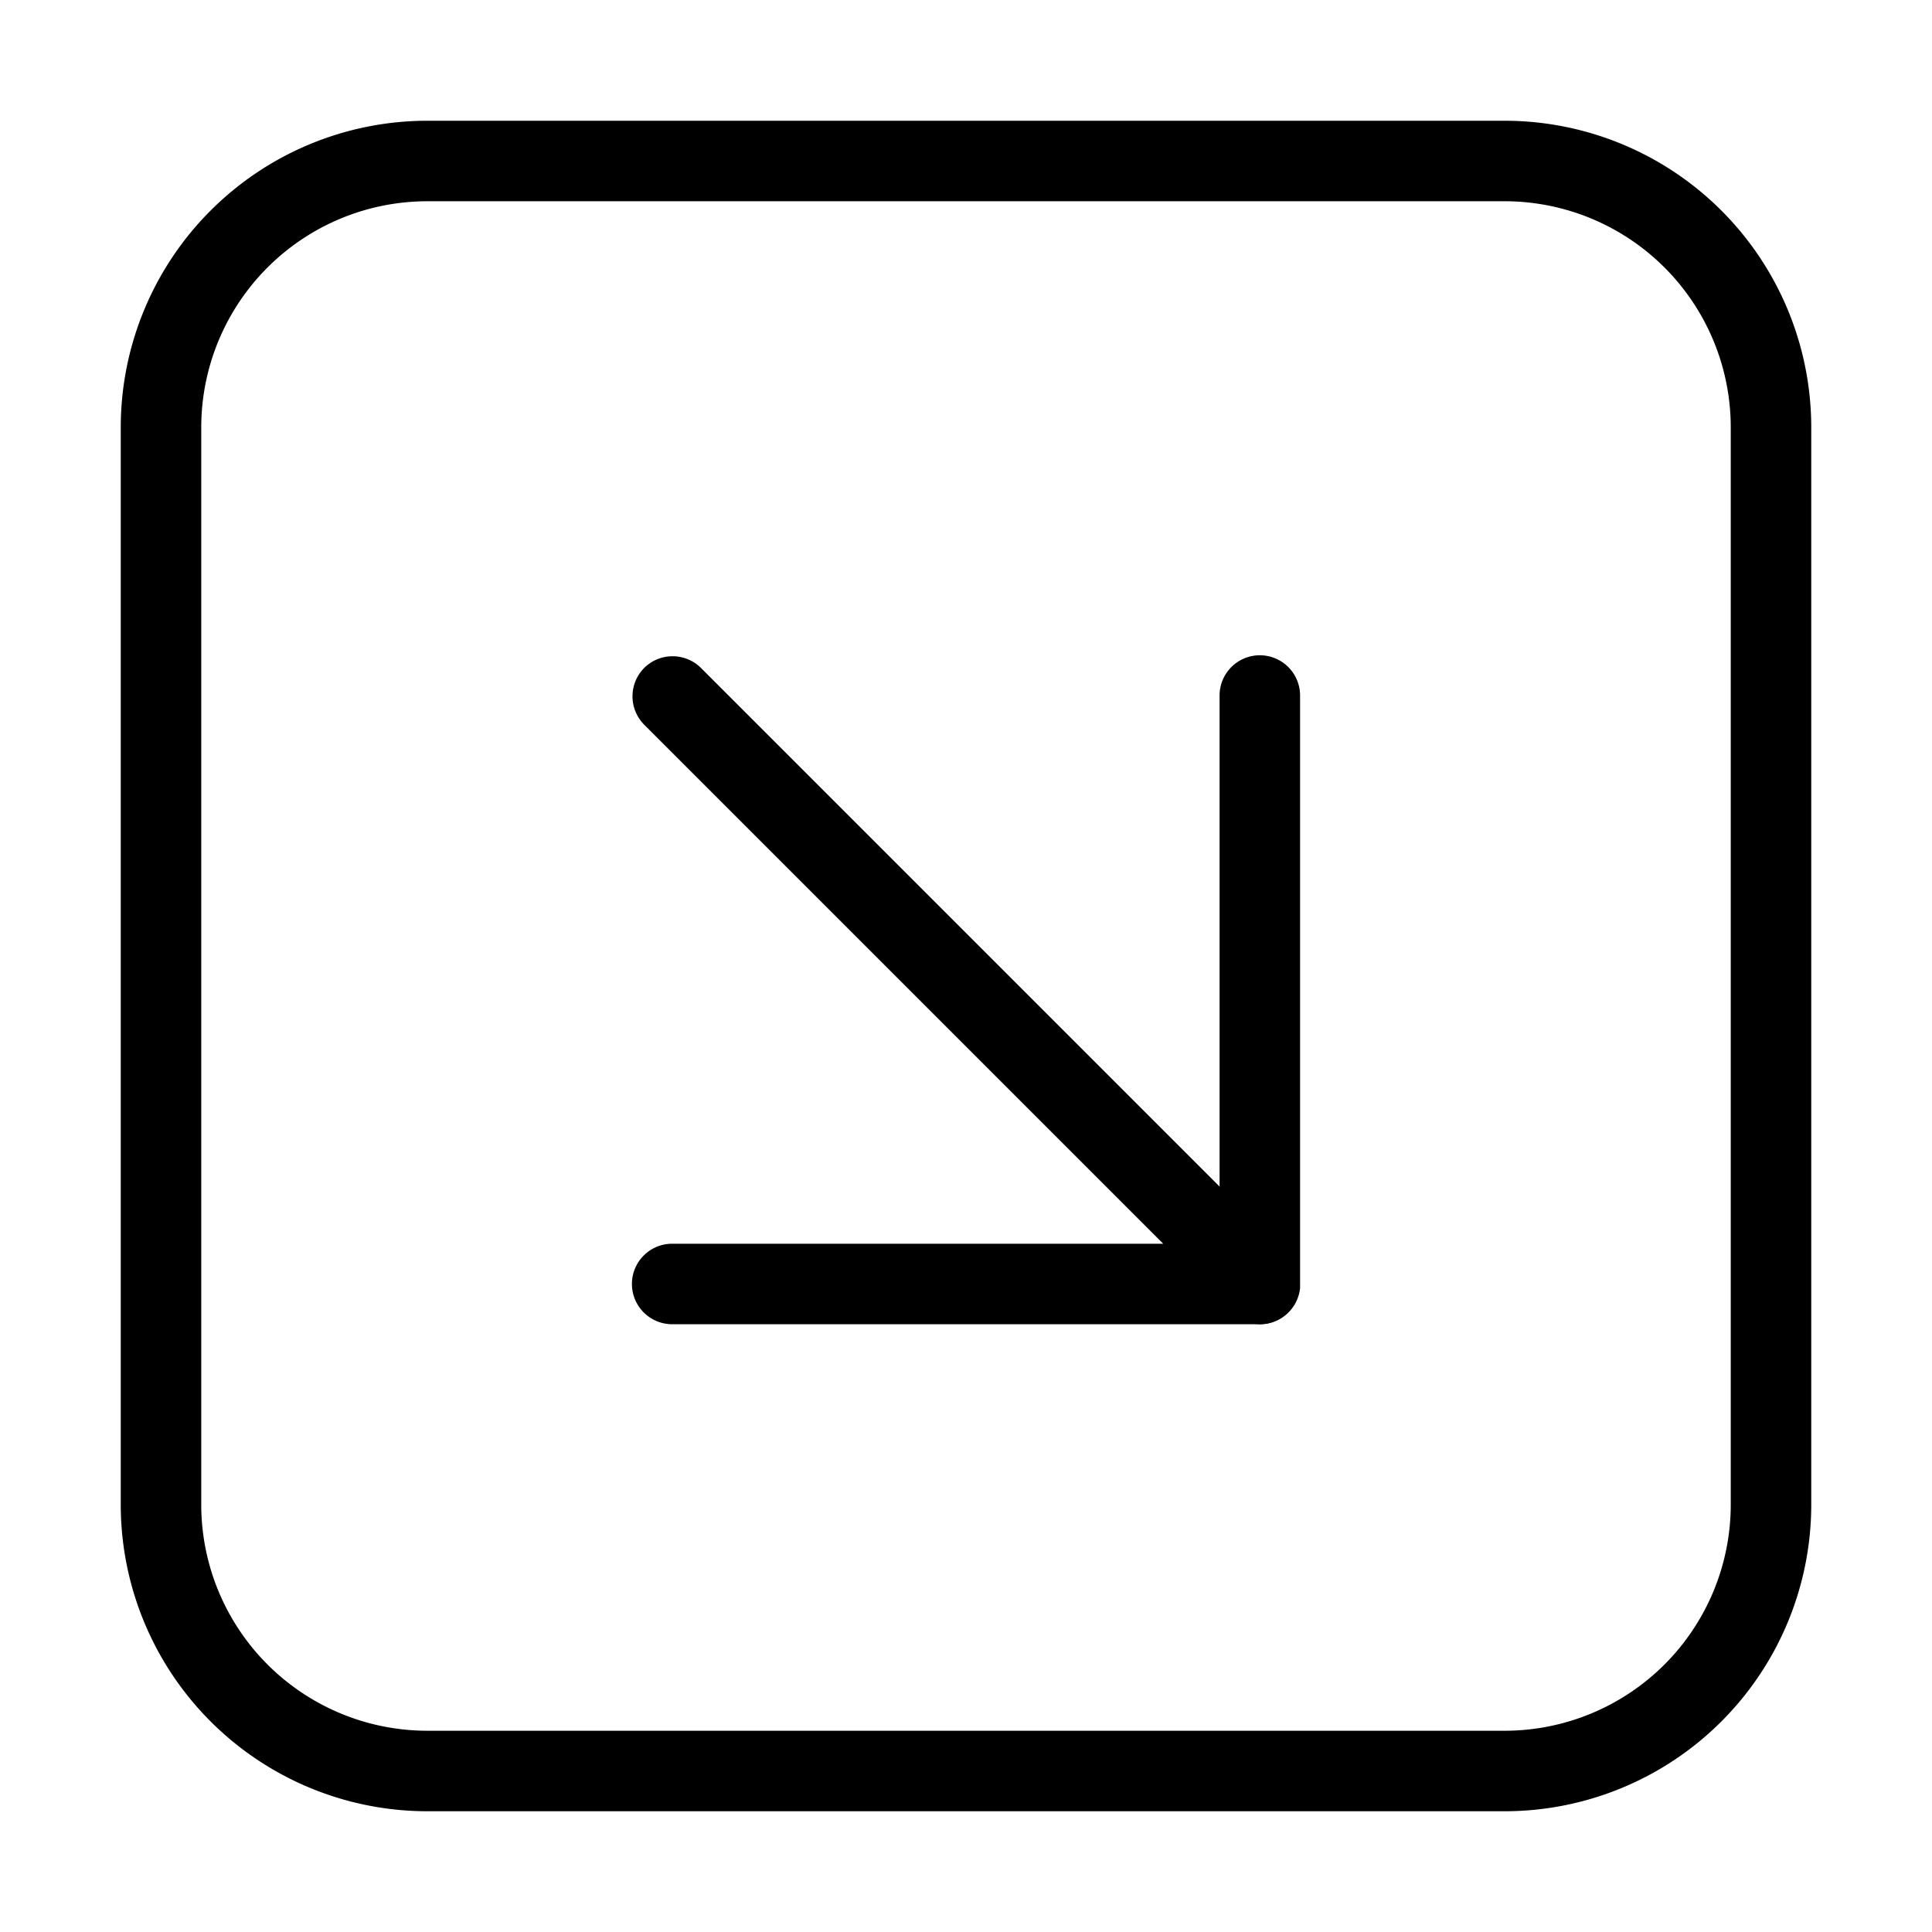 <svg id="Layer_1" data-name="Layer 1" xmlns="http://www.w3.org/2000/svg" xmlns:xlink="http://www.w3.org/1999/xlink" viewBox="0 0 24 24"><defs><style>.cls-1{fill:none;}.cls-2{clip-path:url(#clip-path);}</style><clipPath id="clip-path"><rect class="cls-1" width="24" height="24"/></clipPath></defs><title>square-48</title><g class="cls-2"><path d="M18.7,22.5H5.3a3.81,3.81,0,0,1-3.8-3.8V5.3A3.81,3.81,0,0,1,5.3,1.5H18.7a3.81,3.81,0,0,1,3.8,3.8V18.7A3.81,3.81,0,0,1,18.7,22.5ZM5.3,2.5A2.81,2.81,0,0,0,2.5,5.3V18.7a2.81,2.81,0,0,0,2.8,2.8H18.7a2.81,2.81,0,0,0,2.8-2.8V5.3a2.81,2.81,0,0,0-2.8-2.8Z"/><path d="M15.65,16.45H8.35a.5.5,0,0,1-.5-.5.5.5,0,0,1,.5-.5h6.1L8,9a.5.5,0,0,1,0-.7.5.5,0,0,1,.71,0L16,15.59a.51.51,0,0,1,.1.55A.48.48,0,0,1,15.65,16.45Z"/><path d="M15.65,16.45a.51.51,0,0,1-.5-.5V8.64a.5.5,0,0,1,.5-.5.5.5,0,0,1,.5.5V16A.5.5,0,0,1,15.65,16.45Z"/></g></svg>